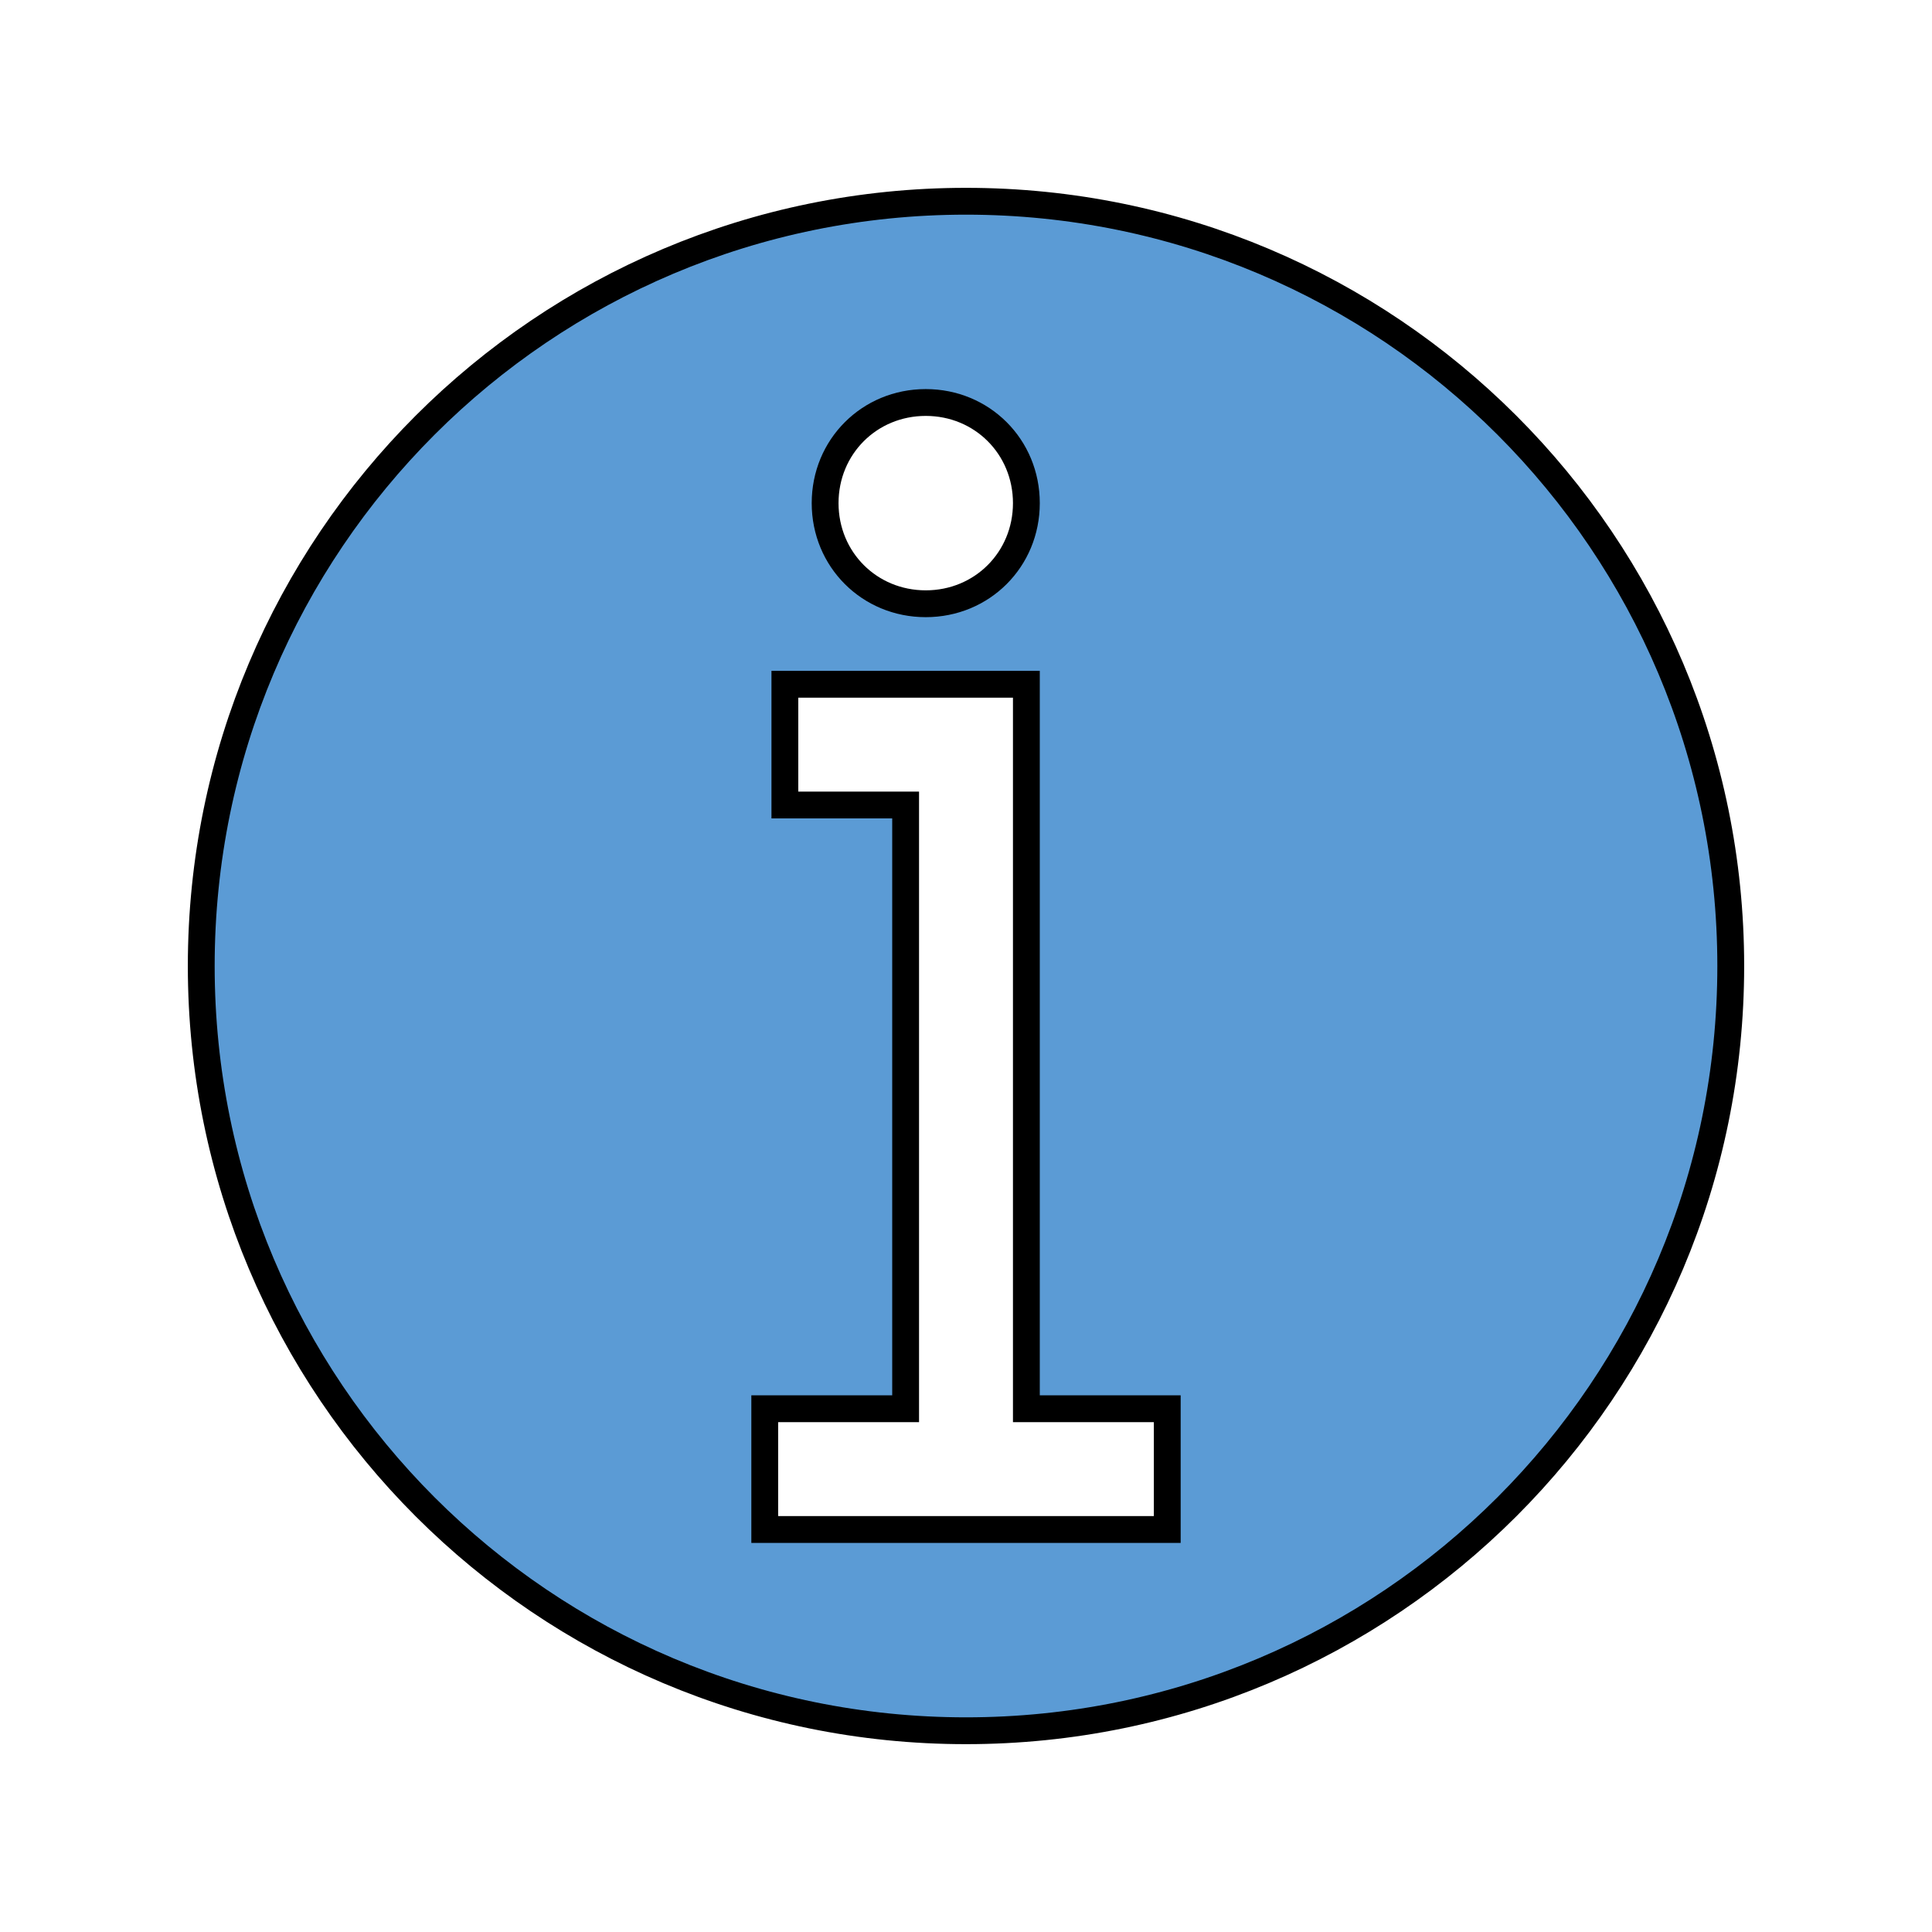 <svg viewBox="0 0 96 96" xmlns="http://www.w3.org/2000/svg" xmlns:xlink="http://www.w3.org/1999/xlink" id="Icons_Information" overflow="hidden"><style>
.MsftOfcThm_Accent5_Fill {
 fill:#5B9BD5; 
}
.MsftOfcThm_MainDark1_Stroke {
 stroke:#000000; 
}
</style>
<path d="M48 10C27 10 10 27 10 48 10 69 27 86 48 86 69 86 86 69 86 48 86 27 69 10 48 10ZM46 20C48.8 20 51 22.2 51 25 51 27.8 48.8 30 46 30 43.2 30 41 27.8 41 25 41 22.2 43.2 20 46 20ZM58 76 38 76 38 70 45 70 45 40 39 40 39 34 51 34 51 40 51 70 58 70 58 76Z" class="MsftOfcThm_Accent5_Fill MsftOfcThm_MainDark1_Stroke" stroke="#000000" stroke-width="1.333" fill="#5B9BD5"/></svg>
